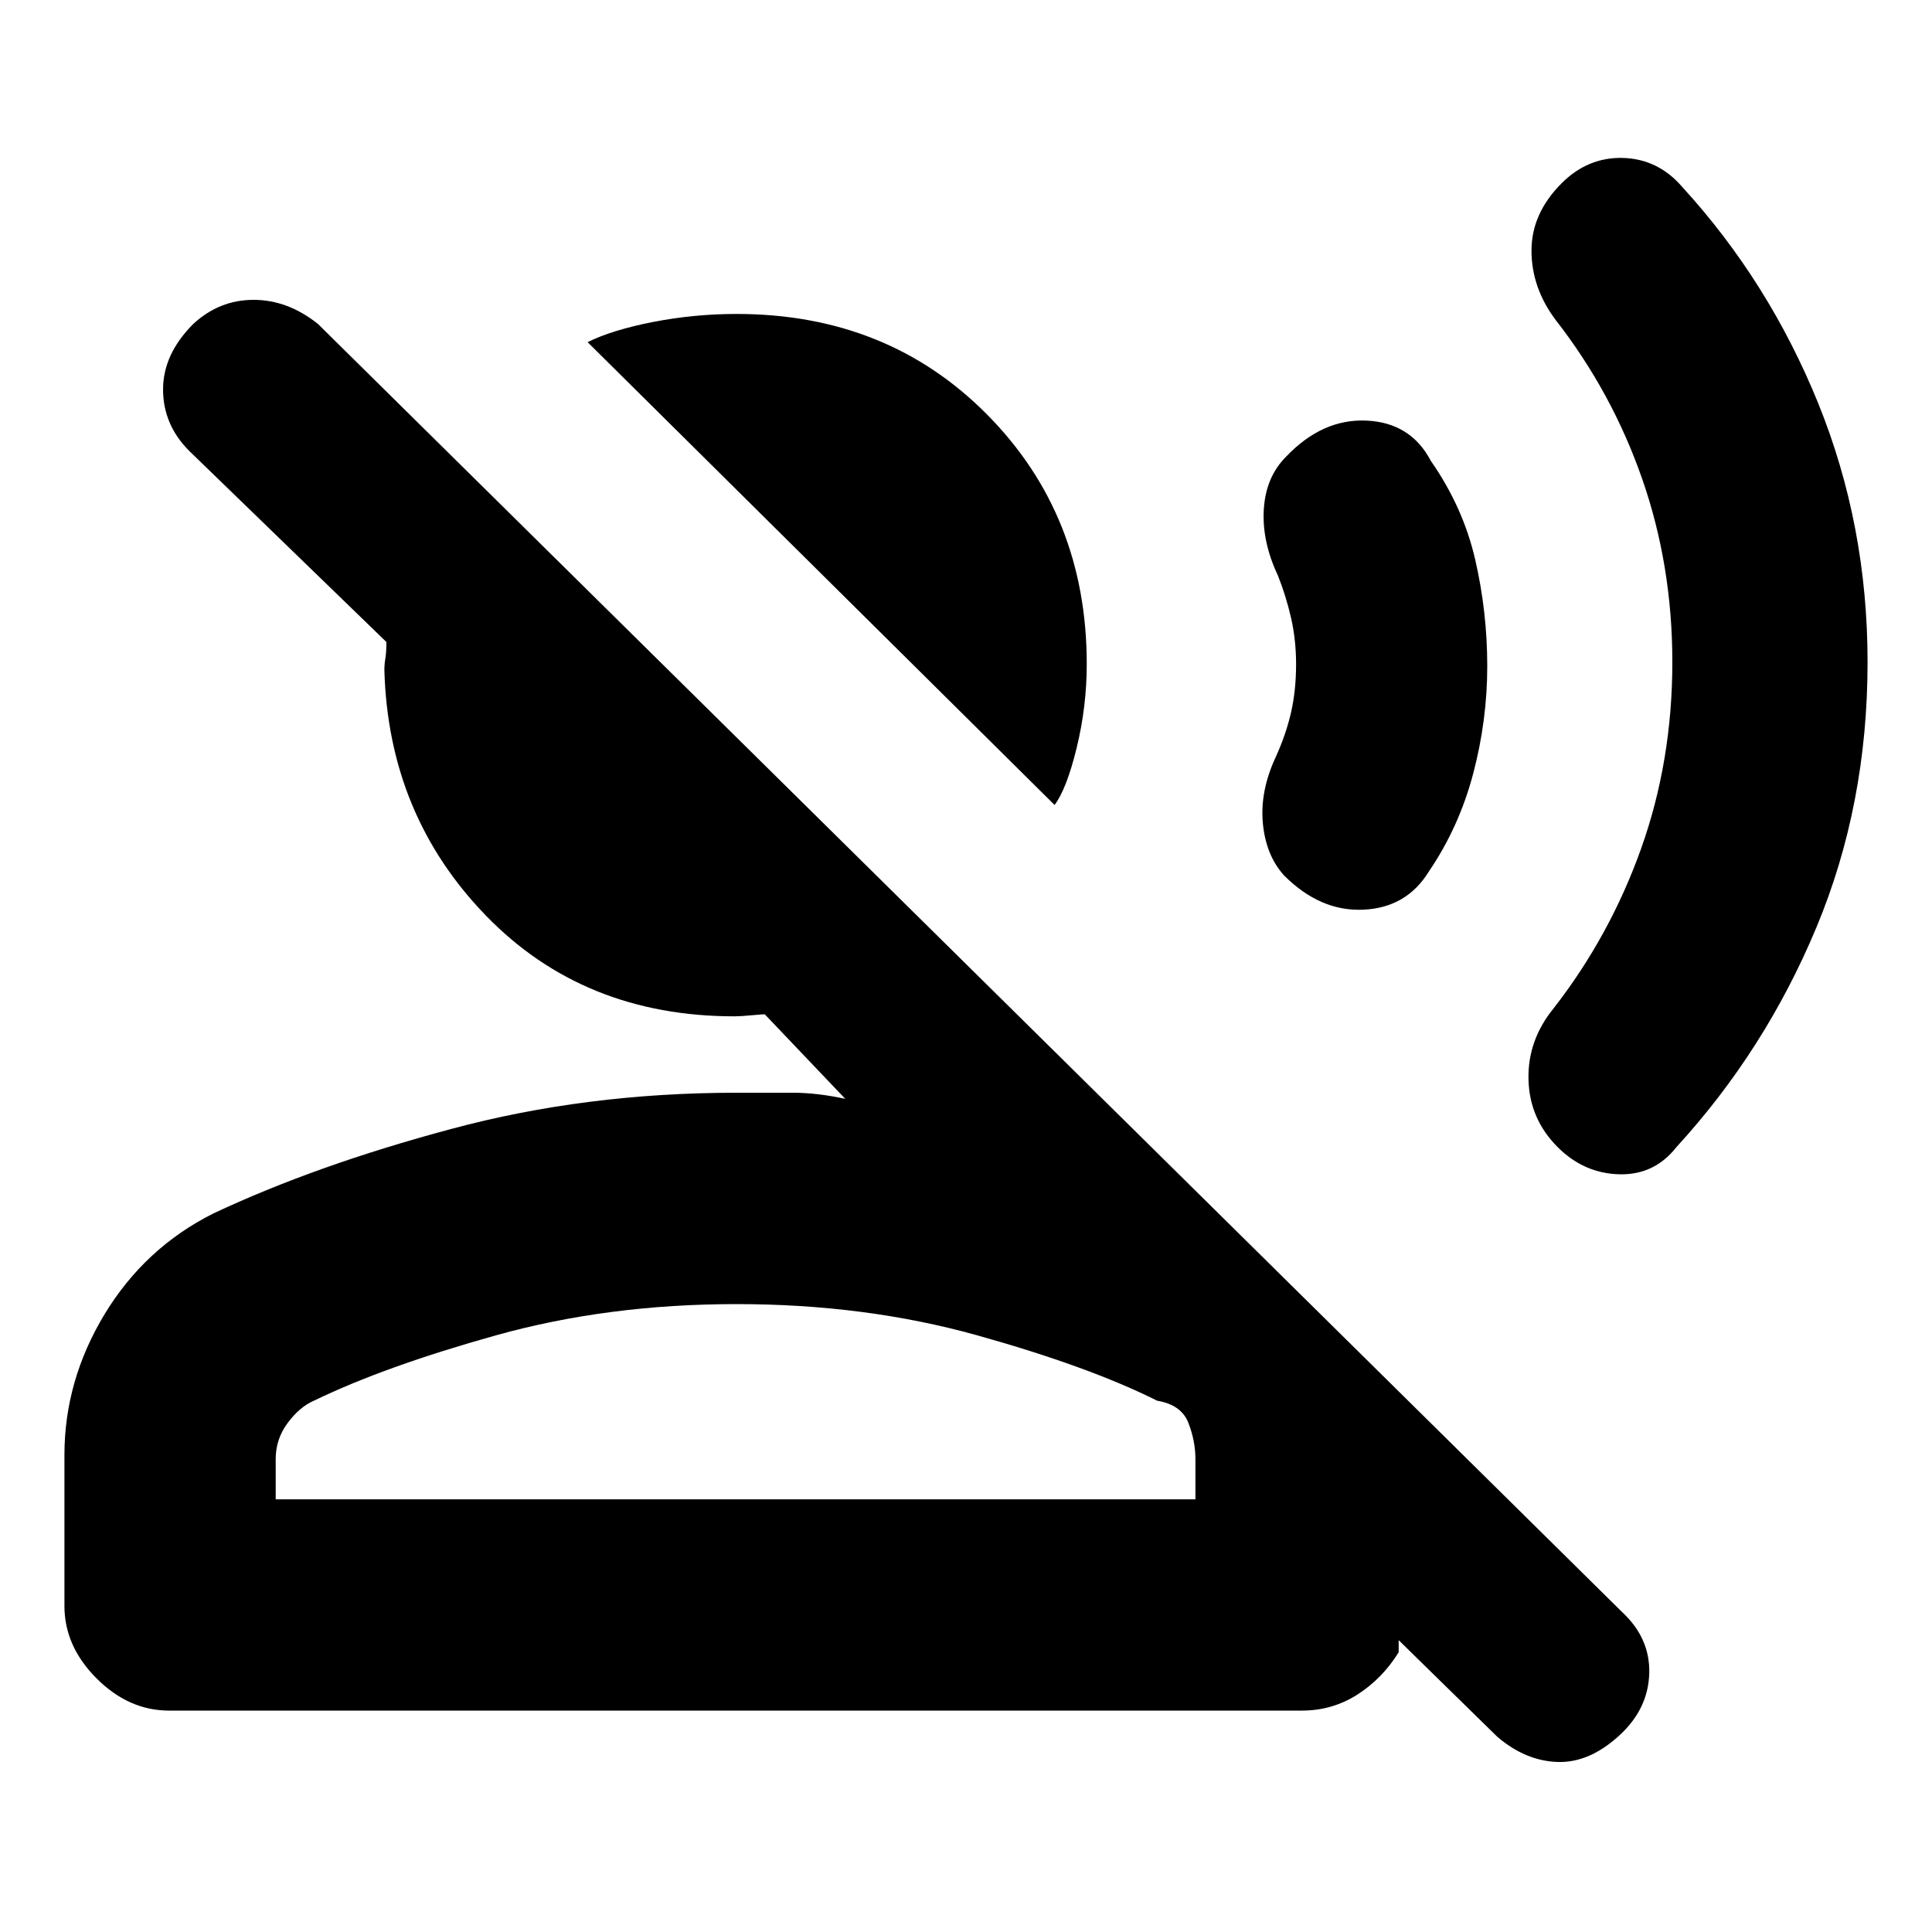 <svg xmlns="http://www.w3.org/2000/svg" height="20" width="20"><path d="M10.917 8.333 6.083 3.542q.25-.125.677-.209.428-.083.865-.083 1.563 0 2.594 1.042 1.031 1.041 1.031 2.583 0 .437-.104.865-.104.427-.229.593Zm4.583 9.646-1.021-1v.125q-.167.271-.427.438-.26.166-.573.166H1.75q-.417 0-.75-.333t-.333-.75v-1.563q0-.77.416-1.458.417-.687 1.125-1.042 1.063-.5 2.459-.874 1.395-.376 2.958-.376h.583q.25 0 .542.063l-.833-.875q-.021 0-.136.01-.114.011-.177.011-1.562 0-2.573-1.042-1.01-1.041-1.052-2.541 0-.063.011-.126Q4 6.75 4 6.646L1.958 4.667q-.27-.271-.27-.636 0-.364.312-.677.271-.25.625-.25t.667.25l13.5 13.334q.291.27.281.635-.011.365-.302.635-.313.292-.646.282-.333-.011-.625-.261ZM2.854 15.521h9.521v-.417q0-.187-.073-.375-.073-.187-.323-.229-.708-.354-1.864-.677-1.157-.323-2.49-.323-1.333 0-2.49.323-1.156.323-1.885.677-.146.062-.271.229-.125.167-.125.375Zm4.771 0Zm8.5-3.646q-.292-.292-.302-.698-.011-.406.26-.739.584-.75.907-1.657.322-.906.322-1.927 0-1-.312-1.896-.312-.896-.896-1.646-.25-.333-.25-.718 0-.386.313-.698.271-.271.635-.261.365.011.615.303.895.979 1.406 2.239.51 1.261.51 2.677 0 1.479-.531 2.75t-1.448 2.271q-.229.292-.594.281-.364-.01-.635-.281Zm-2.833-2.813q-.188-.208-.219-.541-.031-.333.135-.688.104-.229.157-.458.052-.229.052-.5 0-.25-.052-.479-.053-.229-.136-.438-.167-.354-.146-.687.021-.333.229-.542.376-.396.834-.375.458.021.666.417.334.479.459 1.021.125.541.125 1.104 0 .562-.146 1.114t-.458 1.011q-.23.375-.677.396-.448.021-.823-.355Z"/></svg>